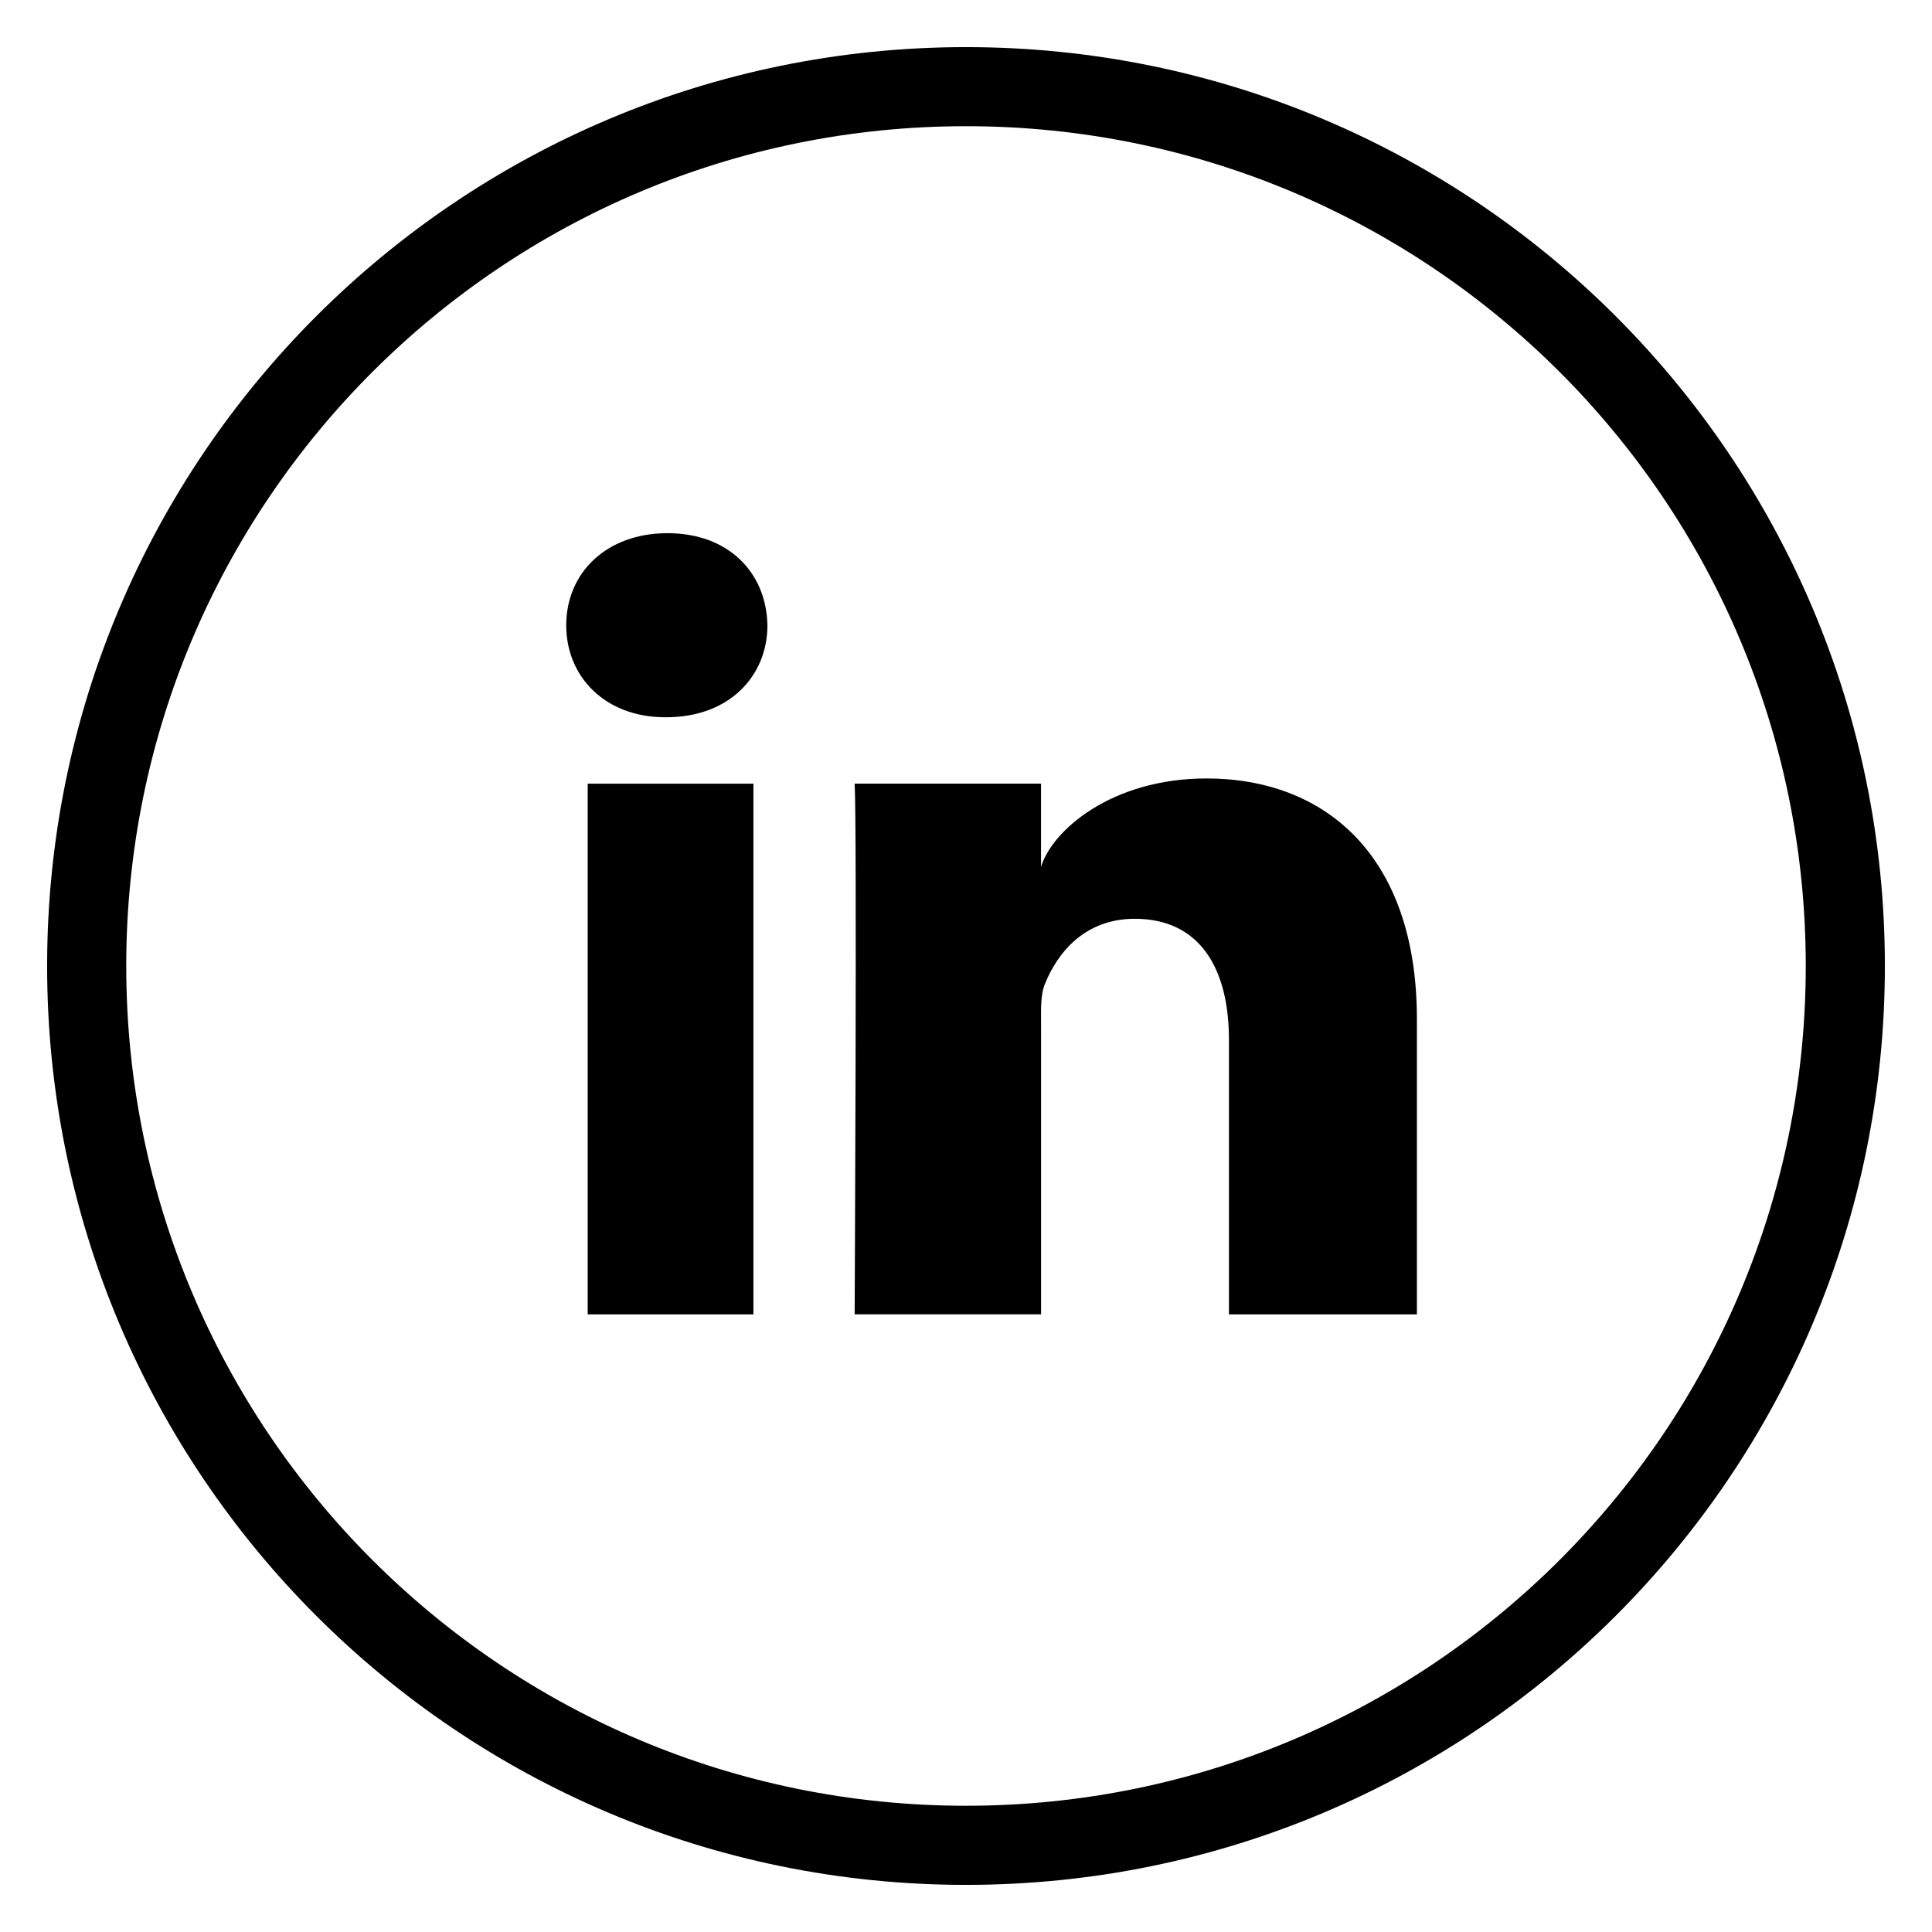 <svg xmlns="http://www.w3.org/2000/svg" viewBox="0 0 41 41" version="1.1" y="0px" x="0px"><path d="m20.5 1c-10.77 0-19.5 8.729-19.5 19.5s8.73 19.5 19.5 19.5c10.771 0 19.5-8.729 19.5-19.5s-8.729-19.5-19.5-19.5zm0 37.321c-9.843 0-17.821-7.978-17.821-17.821 0-9.844 7.979-17.822 17.821-17.822 9.844 0 17.821 7.978 17.821 17.822 0 9.843-7.978 17.821-17.821 17.821z"/><path d="m15.989 27.893h-3.517v-11.262h3.517v11.262zm-1.847-12.672h-0.027c-1.272 0-2.099-0.859-2.099-1.95 0-1.114 0.851-1.956 2.15-1.956 1.298 0 2.098 0.84 2.12 1.952 0 1.09-0.82 1.954-2.144 1.954zm15.927 12.672h-3.989v-5.826c0-1.528-0.626-2.569-1.999-2.569-1.048 0-1.632 0.703-1.905 1.38-0.101 0.241-0.083 0.581-0.083 0.92v6.094h-3.956s0.052-10.324 0-11.262h3.955v1.767c0.234-0.773 1.494-1.877 3.511-1.877 2.502 0 4.466 1.619 4.466 5.109v6.262z"/></svg>
